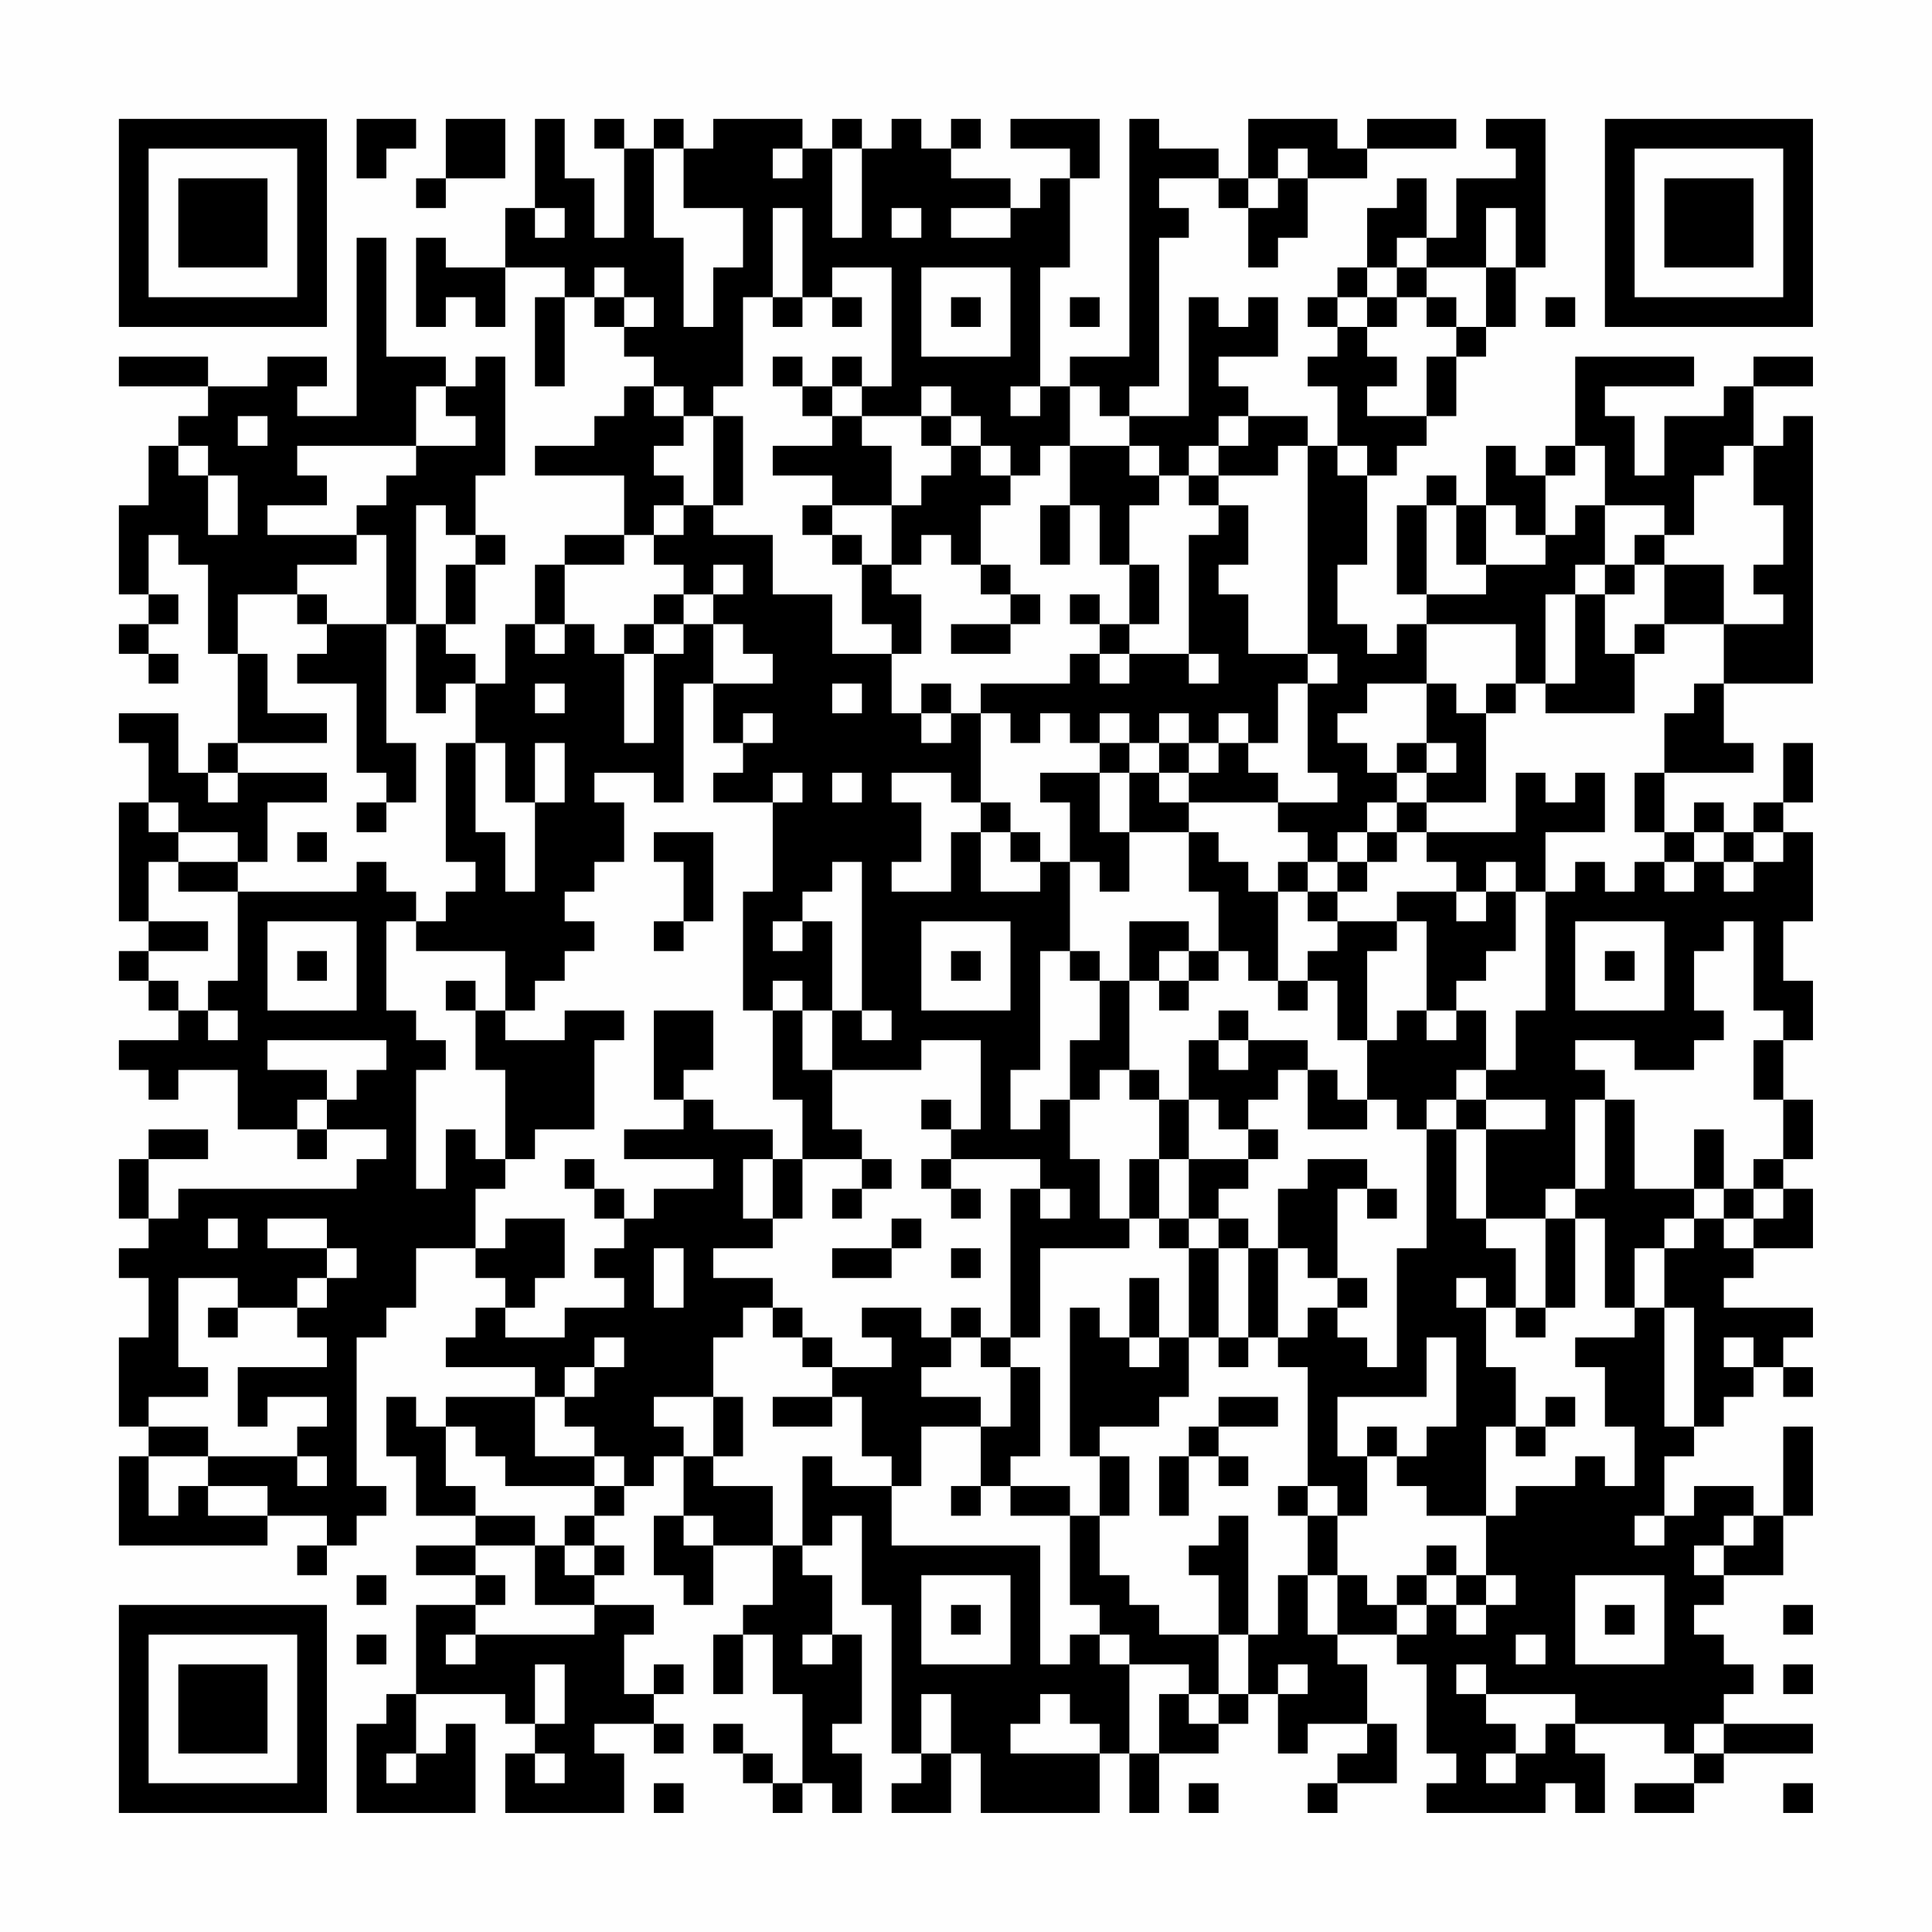<?xml version="1.0" encoding="UTF-8"?>
<svg xmlns="http://www.w3.org/2000/svg" version="1.1" width="300" height="300" viewBox="0 0 300 300"><rect x="0" y="0" width="300" height="300" fill="#fefefe"/><g transform="scale(4.615)"><g transform="translate(4,4)"><path fill-rule="evenodd" d="M8 0L8 2L9 2L9 1L10 1L10 0ZM11 0L11 2L10 2L10 3L11 3L11 2L13 2L13 0ZM14 0L14 3L13 3L13 5L11 5L11 4L10 4L10 7L11 7L11 6L12 6L12 7L13 7L13 5L15 5L15 6L14 6L14 9L15 9L15 6L16 6L16 7L17 7L17 8L18 8L18 9L17 9L17 10L16 10L16 11L14 11L14 12L17 12L17 14L15 14L15 15L14 15L14 17L13 17L13 19L12 19L12 18L11 18L11 17L12 17L12 15L13 15L13 14L12 14L12 12L13 12L13 8L12 8L12 9L11 9L11 8L9 8L9 4L8 4L8 10L6 10L6 9L7 9L7 8L5 8L5 9L3 9L3 8L0 8L0 9L3 9L3 10L2 10L2 11L1 11L1 13L0 13L0 16L1 16L1 17L0 17L0 18L1 18L1 19L2 19L2 18L1 18L1 17L2 17L2 16L1 16L1 14L2 14L2 15L3 15L3 18L4 18L4 21L3 21L3 22L2 22L2 20L0 20L0 21L1 21L1 23L0 23L0 27L1 27L1 28L0 28L0 29L1 29L1 30L2 30L2 31L0 31L0 32L1 32L1 33L2 33L2 32L4 32L4 34L6 34L6 35L7 35L7 34L9 34L9 35L8 35L8 36L2 36L2 37L1 37L1 35L3 35L3 34L1 34L1 35L0 35L0 37L1 37L1 38L0 38L0 39L1 39L1 41L0 41L0 44L1 44L1 45L0 45L0 48L5 48L5 47L7 47L7 48L6 48L6 49L7 49L7 48L8 48L8 47L9 47L9 46L8 46L8 41L9 41L9 40L10 40L10 38L12 38L12 39L13 39L13 40L12 40L12 41L11 41L11 42L14 42L14 43L11 43L11 44L10 44L10 43L9 43L9 45L10 45L10 47L12 47L12 48L10 48L10 49L12 49L12 50L10 50L10 53L9 53L9 54L8 54L8 57L12 57L12 54L11 54L11 55L10 55L10 53L13 53L13 54L14 54L14 55L13 55L13 57L17 57L17 55L16 55L16 54L18 54L18 55L19 55L19 54L18 54L18 53L19 53L19 52L18 52L18 53L17 53L17 51L18 51L18 50L16 50L16 49L17 49L17 48L16 48L16 47L17 47L17 46L18 46L18 45L19 45L19 47L18 47L18 49L19 49L19 50L20 50L20 48L22 48L22 50L21 50L21 51L20 51L20 53L21 53L21 51L22 51L22 53L23 53L23 56L22 56L22 55L21 55L21 54L20 54L20 55L21 55L21 56L22 56L22 57L23 57L23 56L24 56L24 57L25 57L25 55L24 55L24 54L25 54L25 51L24 51L24 49L23 49L23 48L24 48L24 47L25 47L25 50L26 50L26 55L27 55L27 56L26 56L26 57L28 57L28 55L29 55L29 57L33 57L33 55L34 55L34 57L35 57L35 55L37 55L37 54L38 54L38 53L39 53L39 55L40 55L40 54L42 54L42 55L41 55L41 56L40 56L40 57L41 57L41 56L43 56L43 54L42 54L42 52L41 52L41 51L43 51L43 52L44 52L44 55L45 55L45 56L44 56L44 57L48 57L48 56L49 56L49 57L50 57L50 55L49 55L49 54L52 54L52 55L53 55L53 56L51 56L51 57L53 57L53 56L54 56L54 55L57 55L57 54L54 54L54 53L55 53L55 52L54 52L54 51L53 51L53 50L54 50L54 49L56 49L56 47L57 47L57 44L56 44L56 47L55 47L55 46L53 46L53 47L52 47L52 45L53 45L53 44L54 44L54 43L55 43L55 42L56 42L56 43L57 43L57 42L56 42L56 41L57 41L57 40L54 40L54 39L55 39L55 38L57 38L57 36L56 36L56 35L57 35L57 33L56 33L56 31L57 31L57 29L56 29L56 27L57 27L57 24L56 24L56 23L57 23L57 21L56 21L56 23L55 23L55 24L54 24L54 23L53 23L53 24L52 24L52 22L55 22L55 21L54 21L54 19L57 19L57 10L56 10L56 11L55 11L55 9L57 9L57 8L55 8L55 9L54 9L54 10L52 10L52 12L51 12L51 10L50 10L50 9L53 9L53 8L49 8L49 11L48 11L48 12L47 12L47 11L46 11L46 13L45 13L45 12L44 12L44 13L43 13L43 16L44 16L44 17L43 17L43 18L42 18L42 17L41 17L41 15L42 15L42 12L43 12L43 11L44 11L44 10L45 10L45 8L46 8L46 7L47 7L47 5L48 5L48 0L46 0L46 1L47 1L47 2L45 2L45 4L44 4L44 2L43 2L43 3L42 3L42 5L41 5L41 6L40 6L40 7L41 7L41 8L40 8L40 9L41 9L41 11L40 11L40 10L38 10L38 9L37 9L37 8L39 8L39 6L38 6L38 7L37 7L37 6L36 6L36 10L34 10L34 9L35 9L35 4L36 4L36 3L35 3L35 2L37 2L37 3L38 3L38 5L39 5L39 4L40 4L40 2L42 2L42 1L45 1L45 0L42 0L42 1L41 1L41 0L38 0L38 2L37 2L37 1L35 1L35 0L34 0L34 8L32 8L32 9L31 9L31 5L32 5L32 2L33 2L33 0L30 0L30 1L32 1L32 2L31 2L31 3L30 3L30 2L28 2L28 1L29 1L29 0L28 0L28 1L27 1L27 0L26 0L26 1L25 1L25 0L24 0L24 1L23 1L23 0L20 0L20 1L19 1L19 0L18 0L18 1L17 1L17 0L16 0L16 1L17 1L17 4L16 4L16 2L15 2L15 0ZM18 1L18 4L19 4L19 7L20 7L20 5L21 5L21 3L19 3L19 1ZM22 1L22 2L23 2L23 1ZM24 1L24 4L25 4L25 1ZM39 1L39 2L38 2L38 3L39 3L39 2L40 2L40 1ZM14 3L14 4L15 4L15 3ZM22 3L22 6L21 6L21 9L20 9L20 10L19 10L19 9L18 9L18 10L19 10L19 11L18 11L18 12L19 12L19 13L18 13L18 14L17 14L17 15L15 15L15 17L14 17L14 18L15 18L15 17L16 17L16 18L17 18L17 21L18 21L18 18L19 18L19 17L20 17L20 19L19 19L19 23L18 23L18 22L16 22L16 23L17 23L17 25L16 25L16 26L15 26L15 27L16 27L16 28L15 28L15 29L14 29L14 30L13 30L13 28L10 28L10 27L11 27L11 26L12 26L12 25L11 25L11 21L12 21L12 24L13 24L13 26L14 26L14 23L15 23L15 21L14 21L14 23L13 23L13 21L12 21L12 19L11 19L11 20L10 20L10 17L11 17L11 15L12 15L12 14L11 14L11 13L10 13L10 17L9 17L9 14L8 14L8 13L9 13L9 12L10 12L10 11L12 11L12 10L11 10L11 9L10 9L10 11L6 11L6 12L7 12L7 13L5 13L5 14L8 14L8 15L6 15L6 16L4 16L4 18L5 18L5 20L7 20L7 21L4 21L4 22L3 22L3 23L4 23L4 22L7 22L7 23L5 23L5 25L4 25L4 24L2 24L2 23L1 23L1 24L2 24L2 25L1 25L1 27L3 27L3 28L1 28L1 29L2 29L2 30L3 30L3 31L4 31L4 30L3 30L3 29L4 29L4 26L8 26L8 25L9 25L9 26L10 26L10 27L9 27L9 30L10 30L10 31L11 31L11 32L10 32L10 36L11 36L11 34L12 34L12 35L13 35L13 36L12 36L12 38L13 38L13 37L15 37L15 39L14 39L14 40L13 40L13 41L15 41L15 40L17 40L17 39L16 39L16 38L17 38L17 37L18 37L18 36L20 36L20 35L17 35L17 34L19 34L19 33L20 33L20 34L22 34L22 35L21 35L21 37L22 37L22 38L20 38L20 39L22 39L22 40L21 40L21 41L20 41L20 43L18 43L18 44L19 44L19 45L20 45L20 46L22 46L22 48L23 48L23 45L24 45L24 46L26 46L26 48L31 48L31 52L32 52L32 51L33 51L33 52L34 52L34 55L35 55L35 53L36 53L36 54L37 54L37 53L38 53L38 51L39 51L39 49L40 49L40 51L41 51L41 49L42 49L42 50L43 50L43 51L44 51L44 50L45 50L45 51L46 51L46 50L47 50L47 49L46 49L46 47L47 47L47 46L49 46L49 45L50 45L50 46L51 46L51 44L50 44L50 42L49 42L49 41L51 41L51 40L52 40L52 44L53 44L53 40L52 40L52 38L53 38L53 37L54 37L54 38L55 38L55 37L56 37L56 36L55 36L55 35L56 35L56 33L55 33L55 31L56 31L56 30L55 30L55 27L54 27L54 28L53 28L53 30L54 30L54 31L53 31L53 32L51 32L51 31L49 31L49 32L50 32L50 33L49 33L49 36L48 36L48 37L46 37L46 34L48 34L48 33L46 33L46 32L47 32L47 30L48 30L48 26L49 26L49 25L50 25L50 26L51 26L51 25L52 25L52 26L53 26L53 25L54 25L54 26L55 26L55 25L56 25L56 24L55 24L55 25L54 25L54 24L53 24L53 25L52 25L52 24L51 24L51 22L52 22L52 20L53 20L53 19L54 19L54 17L56 17L56 16L55 16L55 15L56 15L56 13L55 13L55 11L54 11L54 12L53 12L53 14L52 14L52 13L50 13L50 11L49 11L49 12L48 12L48 14L47 14L47 13L46 13L46 15L45 15L45 13L44 13L44 16L46 16L46 15L48 15L48 14L49 14L49 13L50 13L50 15L49 15L49 16L48 16L48 19L47 19L47 17L44 17L44 19L42 19L42 20L41 20L41 21L42 21L42 22L43 22L43 23L42 23L42 24L41 24L41 25L40 25L40 24L39 24L39 23L41 23L41 22L40 22L40 19L41 19L41 18L40 18L40 11L39 11L39 12L37 12L37 11L38 11L38 10L37 10L37 11L36 11L36 12L35 12L35 11L34 11L34 10L33 10L33 9L32 9L32 11L31 11L31 12L30 12L30 11L29 11L29 10L28 10L28 9L27 9L27 10L25 10L25 9L26 9L26 5L24 5L24 6L23 6L23 3ZM26 3L26 4L27 4L27 3ZM28 3L28 4L30 4L30 3ZM46 3L46 5L44 5L44 4L43 4L43 5L42 5L42 6L41 6L41 7L42 7L42 8L43 8L43 9L42 9L42 10L44 10L44 8L45 8L45 7L46 7L46 5L47 5L47 3ZM16 5L16 6L17 6L17 7L18 7L18 6L17 6L17 5ZM27 5L27 8L30 8L30 5ZM43 5L43 6L42 6L42 7L43 7L43 6L44 6L44 7L45 7L45 6L44 6L44 5ZM22 6L22 7L23 7L23 6ZM24 6L24 7L25 7L25 6ZM28 6L28 7L29 7L29 6ZM32 6L32 7L33 7L33 6ZM48 6L48 7L49 7L49 6ZM22 8L22 9L23 9L23 10L24 10L24 11L22 11L22 12L24 12L24 13L23 13L23 14L24 14L24 15L25 15L25 17L26 17L26 18L24 18L24 16L22 16L22 14L20 14L20 13L21 13L21 10L20 10L20 13L19 13L19 14L18 14L18 15L19 15L19 16L18 16L18 17L17 17L17 18L18 18L18 17L19 17L19 16L20 16L20 17L21 17L21 18L22 18L22 19L20 19L20 21L21 21L21 22L20 22L20 23L22 23L22 26L21 26L21 30L22 30L22 33L23 33L23 35L22 35L22 37L23 37L23 35L25 35L25 36L24 36L24 37L25 37L25 36L26 36L26 35L25 35L25 34L24 34L24 32L27 32L27 31L29 31L29 34L28 34L28 33L27 33L27 34L28 34L28 35L27 35L27 36L28 36L28 37L29 37L29 36L28 36L28 35L31 35L31 36L30 36L30 41L29 41L29 40L28 40L28 41L27 41L27 40L25 40L25 41L26 41L26 42L24 42L24 41L23 41L23 40L22 40L22 41L23 41L23 42L24 42L24 43L22 43L22 44L24 44L24 43L25 43L25 45L26 45L26 46L27 46L27 44L29 44L29 46L28 46L28 47L29 47L29 46L30 46L30 47L32 47L32 50L33 50L33 51L34 51L34 52L36 52L36 53L37 53L37 51L38 51L38 47L37 47L37 48L36 48L36 49L37 49L37 51L35 51L35 50L34 50L34 49L33 49L33 47L34 47L34 45L33 45L33 44L35 44L35 43L36 43L36 41L37 41L37 42L38 42L38 41L39 41L39 42L40 42L40 46L39 46L39 47L40 47L40 49L41 49L41 47L42 47L42 45L43 45L43 46L44 46L44 47L46 47L46 44L47 44L47 45L48 45L48 44L49 44L49 43L48 43L48 44L47 44L47 42L46 42L46 40L47 40L47 41L48 41L48 40L49 40L49 37L50 37L50 40L51 40L51 38L52 38L52 37L53 37L53 36L54 36L54 37L55 37L55 36L54 36L54 34L53 34L53 36L51 36L51 33L50 33L50 36L49 36L49 37L48 37L48 40L47 40L47 38L46 38L46 37L45 37L45 34L46 34L46 33L45 33L45 32L46 32L46 30L45 30L45 29L46 29L46 28L47 28L47 26L48 26L48 24L50 24L50 22L49 22L49 23L48 23L48 22L47 22L47 24L44 24L44 23L46 23L46 20L47 20L47 19L46 19L46 20L45 20L45 19L44 19L44 21L43 21L43 22L44 22L44 23L43 23L43 24L42 24L42 25L41 25L41 26L40 26L40 25L39 25L39 26L38 26L38 25L37 25L37 24L36 24L36 23L39 23L39 22L38 22L38 21L39 21L39 19L40 19L40 18L38 18L38 16L37 16L37 15L38 15L38 13L37 13L37 12L36 12L36 13L37 13L37 14L36 14L36 18L34 18L34 17L35 17L35 15L34 15L34 13L35 13L35 12L34 12L34 11L32 11L32 13L31 13L31 15L32 15L32 13L33 13L33 15L34 15L34 17L33 17L33 16L32 16L32 17L33 17L33 18L32 18L32 19L29 19L29 20L28 20L28 19L27 19L27 20L26 20L26 18L27 18L27 16L26 16L26 15L27 15L27 14L28 14L28 15L29 15L29 16L30 16L30 17L28 17L28 18L30 18L30 17L31 17L31 16L30 16L30 15L29 15L29 13L30 13L30 12L29 12L29 11L28 11L28 10L27 10L27 11L28 11L28 12L27 12L27 13L26 13L26 11L25 11L25 10L24 10L24 9L25 9L25 8L24 8L24 9L23 9L23 8ZM30 9L30 10L31 10L31 9ZM4 10L4 11L5 11L5 10ZM2 11L2 12L3 12L3 14L4 14L4 12L3 12L3 11ZM41 11L41 12L42 12L42 11ZM24 13L24 14L25 14L25 15L26 15L26 13ZM51 14L51 15L50 15L50 16L49 16L49 19L48 19L48 20L51 20L51 18L52 18L52 17L54 17L54 15L52 15L52 14ZM20 15L20 16L21 16L21 15ZM51 15L51 16L50 16L50 18L51 18L51 17L52 17L52 15ZM6 16L6 17L7 17L7 18L6 18L6 19L8 19L8 22L9 22L9 23L8 23L8 24L9 24L9 23L10 23L10 21L9 21L9 17L7 17L7 16ZM33 18L33 19L34 19L34 18ZM36 18L36 19L37 19L37 18ZM14 19L14 20L15 20L15 19ZM24 19L24 20L25 20L25 19ZM21 20L21 21L22 21L22 20ZM27 20L27 21L28 21L28 20ZM29 20L29 23L28 23L28 22L26 22L26 23L27 23L27 25L26 25L26 26L28 26L28 24L29 24L29 26L31 26L31 25L32 25L32 28L31 28L31 32L30 32L30 34L31 34L31 33L32 33L32 35L33 35L33 37L34 37L34 38L31 38L31 41L30 41L30 42L29 42L29 41L28 41L28 42L27 42L27 43L29 43L29 44L30 44L30 42L31 42L31 45L30 45L30 46L32 46L32 47L33 47L33 45L32 45L32 40L33 40L33 41L34 41L34 42L35 42L35 41L36 41L36 38L37 38L37 41L38 41L38 38L39 38L39 41L40 41L40 40L41 40L41 41L42 41L42 42L43 42L43 38L44 38L44 34L45 34L45 33L44 33L44 34L43 34L43 33L42 33L42 31L43 31L43 30L44 30L44 31L45 31L45 30L44 30L44 27L43 27L43 26L45 26L45 27L46 27L46 26L47 26L47 25L46 25L46 26L45 26L45 25L44 25L44 24L43 24L43 25L42 25L42 26L41 26L41 27L40 27L40 26L39 26L39 29L38 29L38 28L37 28L37 26L36 26L36 24L34 24L34 22L35 22L35 23L36 23L36 22L37 22L37 21L38 21L38 20L37 20L37 21L36 21L36 20L35 20L35 21L34 21L34 20L33 20L33 21L32 21L32 20L31 20L31 21L30 21L30 20ZM33 21L33 22L31 22L31 23L32 23L32 25L33 25L33 26L34 26L34 24L33 24L33 22L34 22L34 21ZM35 21L35 22L36 22L36 21ZM44 21L44 22L45 22L45 21ZM22 22L22 23L23 23L23 22ZM24 22L24 23L25 23L25 22ZM29 23L29 24L30 24L30 25L31 25L31 24L30 24L30 23ZM6 24L6 25L7 25L7 24ZM18 24L18 25L19 25L19 27L18 27L18 28L19 28L19 27L20 27L20 24ZM2 25L2 26L4 26L4 25ZM24 25L24 26L23 26L23 27L22 27L22 28L23 28L23 27L24 27L24 30L23 30L23 29L22 29L22 30L23 30L23 32L24 32L24 30L25 30L25 31L26 31L26 30L25 30L25 25ZM5 27L5 30L8 30L8 27ZM27 27L27 30L30 30L30 27ZM34 27L34 29L33 29L33 28L32 28L32 29L33 29L33 31L32 31L32 33L33 33L33 32L34 32L34 33L35 33L35 35L34 35L34 37L35 37L35 38L36 38L36 37L37 37L37 38L38 38L38 37L37 37L37 36L38 36L38 35L39 35L39 34L38 34L38 33L39 33L39 32L40 32L40 34L42 34L42 33L41 33L41 32L40 32L40 31L38 31L38 30L37 30L37 31L36 31L36 33L35 33L35 32L34 32L34 29L35 29L35 30L36 30L36 29L37 29L37 28L36 28L36 27ZM41 27L41 28L40 28L40 29L39 29L39 30L40 30L40 29L41 29L41 31L42 31L42 28L43 28L43 27ZM49 27L49 30L52 30L52 27ZM6 28L6 29L7 29L7 28ZM28 28L28 29L29 29L29 28ZM35 28L35 29L36 29L36 28ZM50 28L50 29L51 29L51 28ZM11 29L11 30L12 30L12 32L13 32L13 35L14 35L14 34L16 34L16 31L17 31L17 30L15 30L15 31L13 31L13 30L12 30L12 29ZM18 30L18 33L19 33L19 32L20 32L20 30ZM5 31L5 32L7 32L7 33L6 33L6 34L7 34L7 33L8 33L8 32L9 32L9 31ZM37 31L37 32L38 32L38 31ZM36 33L36 35L35 35L35 37L36 37L36 35L38 35L38 34L37 34L37 33ZM15 35L15 36L16 36L16 37L17 37L17 36L16 36L16 35ZM40 35L40 36L39 36L39 38L40 38L40 39L41 39L41 40L42 40L42 39L41 39L41 36L42 36L42 37L43 37L43 36L42 36L42 35ZM31 36L31 37L32 37L32 36ZM3 37L3 38L4 38L4 37ZM5 37L5 38L7 38L7 39L6 39L6 40L4 40L4 39L2 39L2 42L3 42L3 43L1 43L1 44L3 44L3 45L1 45L1 47L2 47L2 46L3 46L3 47L5 47L5 46L3 46L3 45L6 45L6 46L7 46L7 45L6 45L6 44L7 44L7 43L5 43L5 44L4 44L4 42L7 42L7 41L6 41L6 40L7 40L7 39L8 39L8 38L7 38L7 37ZM26 37L26 38L24 38L24 39L26 39L26 38L27 38L27 37ZM18 38L18 40L19 40L19 38ZM28 38L28 39L29 39L29 38ZM34 39L34 41L35 41L35 39ZM45 39L45 40L46 40L46 39ZM3 40L3 41L4 41L4 40ZM16 41L16 42L15 42L15 43L14 43L14 45L16 45L16 46L13 46L13 45L12 45L12 44L11 44L11 46L12 46L12 47L14 47L14 48L12 48L12 49L13 49L13 50L12 50L12 51L11 51L11 52L12 52L12 51L16 51L16 50L14 50L14 48L15 48L15 49L16 49L16 48L15 48L15 47L16 47L16 46L17 46L17 45L16 45L16 44L15 44L15 43L16 43L16 42L17 42L17 41ZM44 41L44 43L41 43L41 45L42 45L42 44L43 44L43 45L44 45L44 44L45 44L45 41ZM54 41L54 42L55 42L55 41ZM20 43L20 45L21 45L21 43ZM37 43L37 44L36 44L36 45L35 45L35 47L36 47L36 45L37 45L37 46L38 46L38 45L37 45L37 44L39 44L39 43ZM40 46L40 47L41 47L41 46ZM19 47L19 48L20 48L20 47ZM51 47L51 48L52 48L52 47ZM54 47L54 48L53 48L53 49L54 49L54 48L55 48L55 47ZM44 48L44 49L43 49L43 50L44 50L44 49L45 49L45 50L46 50L46 49L45 49L45 48ZM8 49L8 50L9 50L9 49ZM27 49L27 52L30 52L30 49ZM49 49L49 52L52 52L52 49ZM28 50L28 51L29 51L29 50ZM50 50L50 51L51 51L51 50ZM56 50L56 51L57 51L57 50ZM8 51L8 52L9 52L9 51ZM23 51L23 52L24 52L24 51ZM47 51L47 52L48 52L48 51ZM14 52L14 54L15 54L15 52ZM39 52L39 53L40 53L40 52ZM45 52L45 53L46 53L46 54L47 54L47 55L46 55L46 56L47 56L47 55L48 55L48 54L49 54L49 53L46 53L46 52ZM56 52L56 53L57 53L57 52ZM27 53L27 55L28 55L28 53ZM31 53L31 54L30 54L30 55L33 55L33 54L32 54L32 53ZM53 54L53 55L54 55L54 54ZM9 55L9 56L10 56L10 55ZM14 55L14 56L15 56L15 55ZM18 56L18 57L19 57L19 56ZM36 56L36 57L37 57L37 56ZM56 56L56 57L57 57L57 56ZM0 0L0 7L7 7L7 0ZM1 1L1 6L6 6L6 1ZM2 2L2 5L5 5L5 2ZM50 0L50 7L57 7L57 0ZM51 1L51 6L56 6L56 1ZM52 2L52 5L55 5L55 2ZM0 50L0 57L7 57L7 50ZM1 51L1 56L6 56L6 51ZM2 52L2 55L5 55L5 52Z" fill="#000000"/></g></g></svg>
